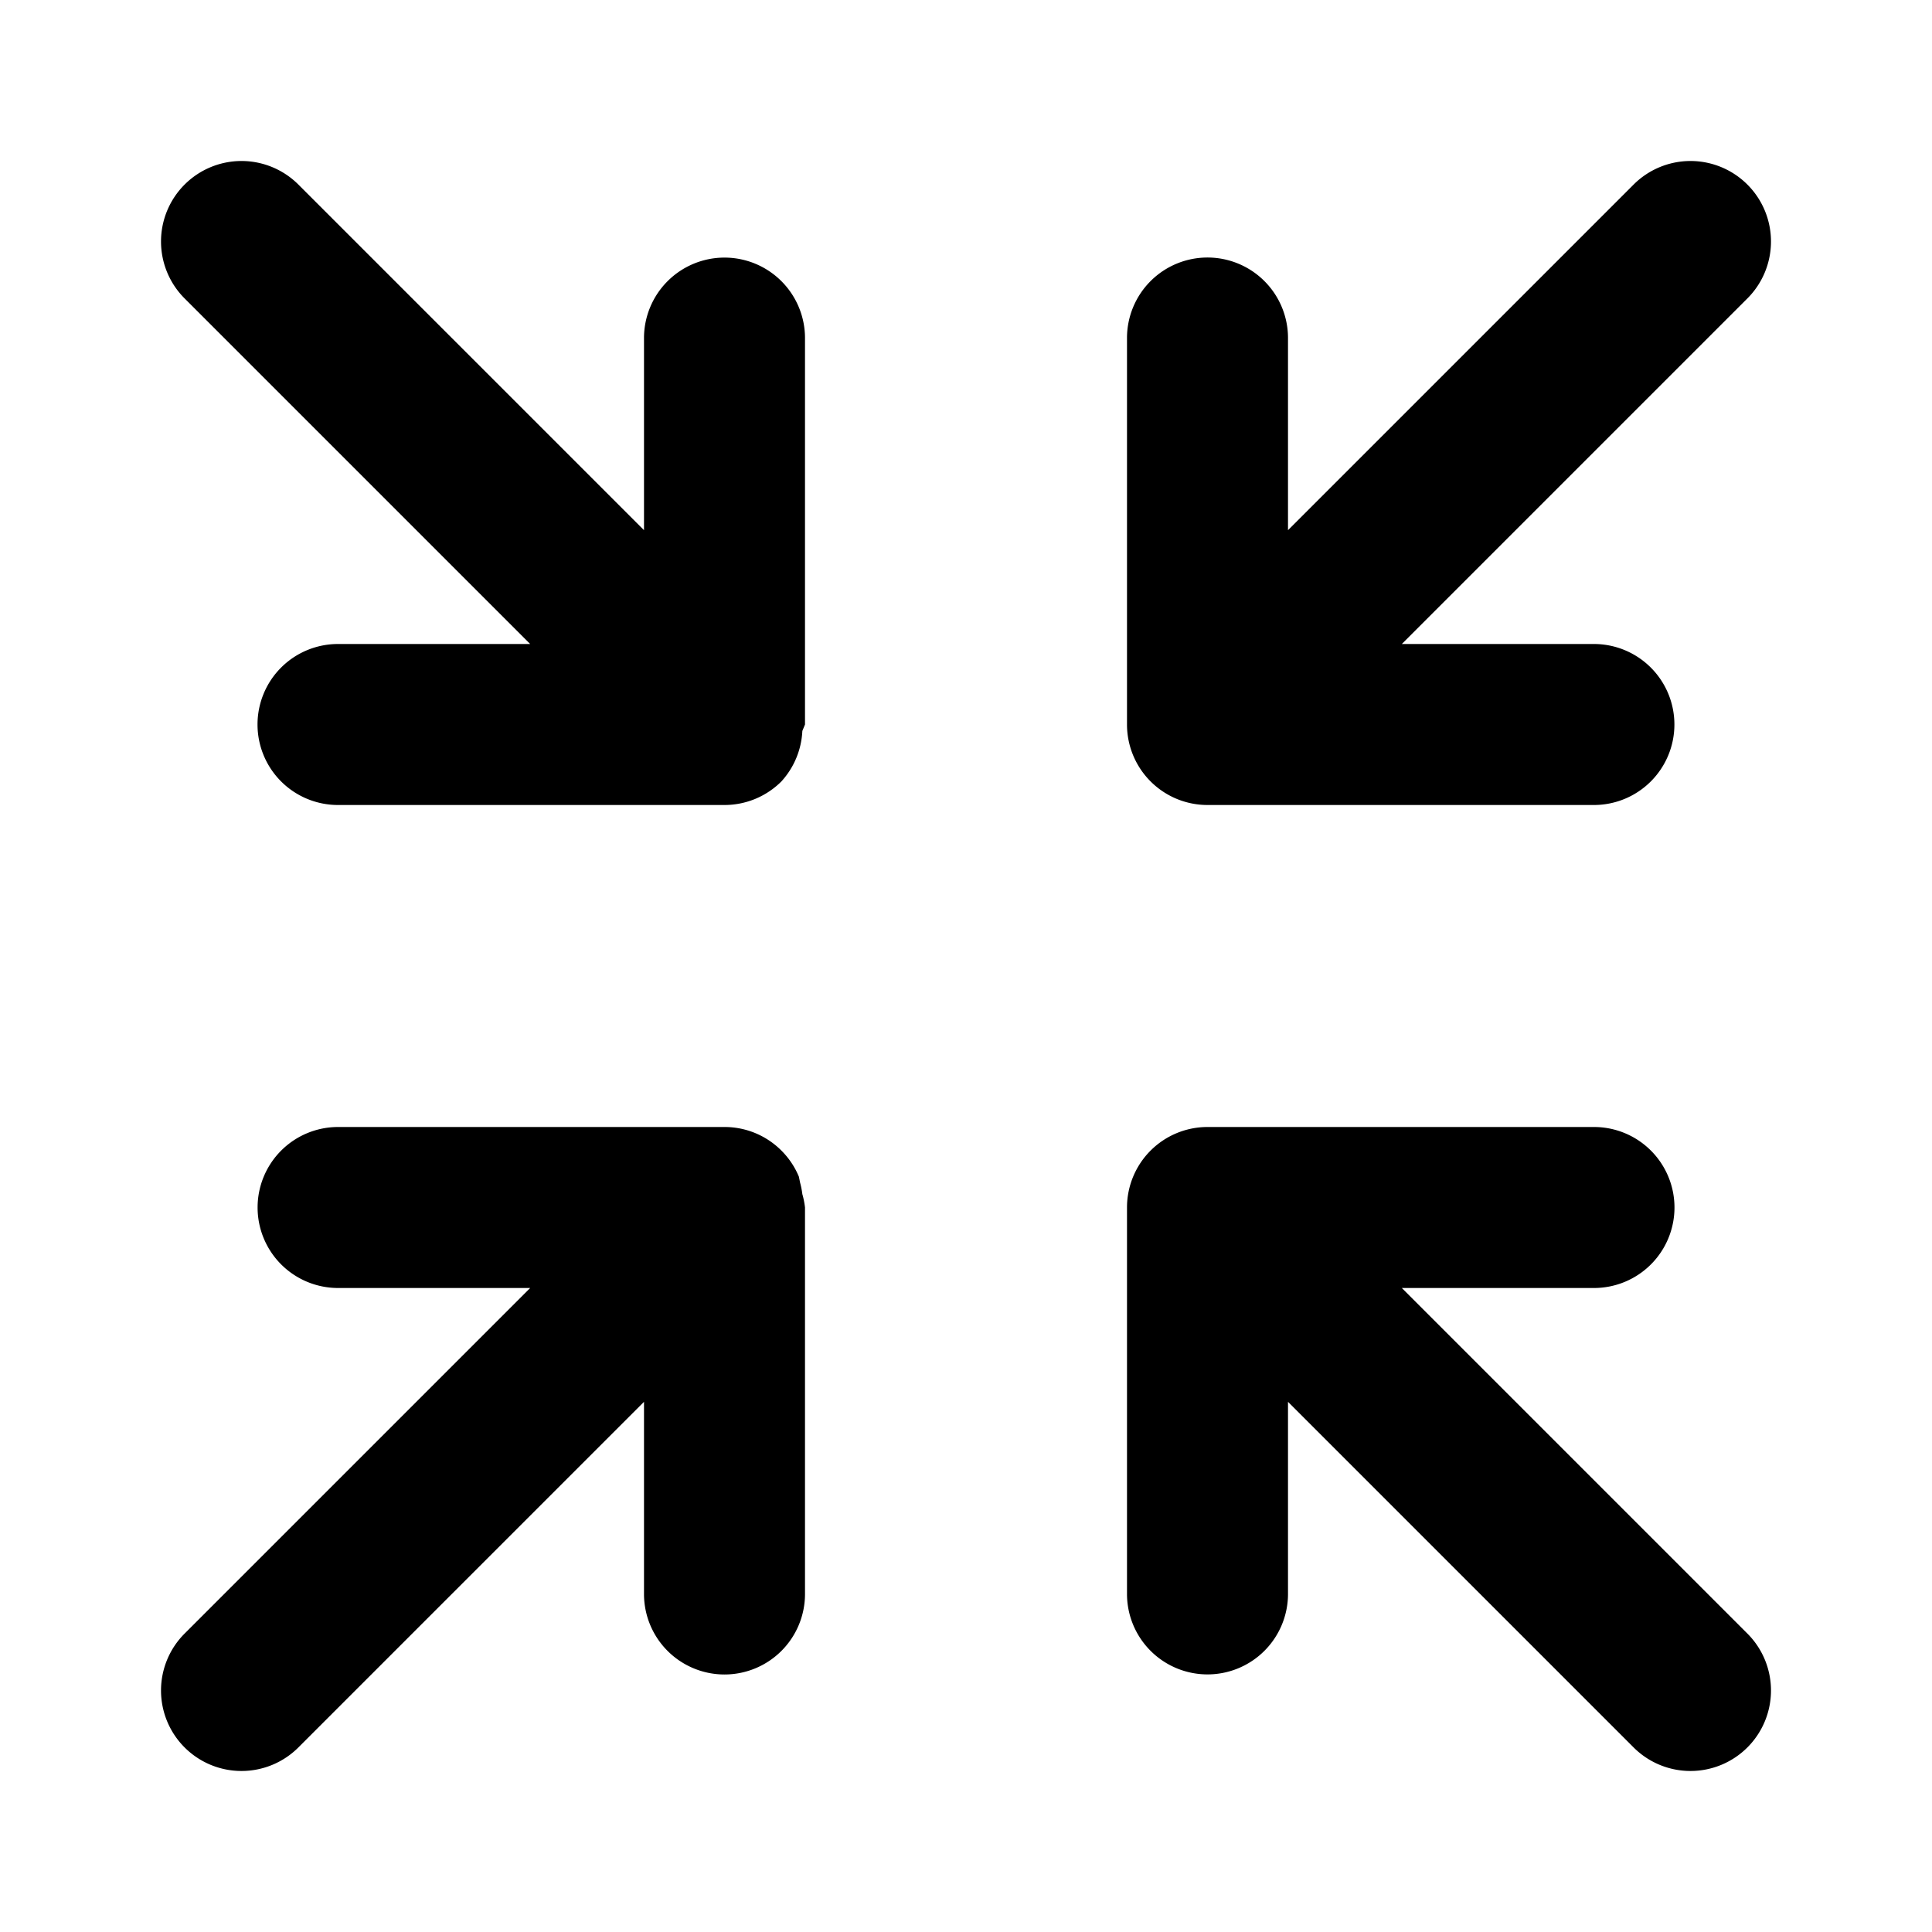 <svg xmlns="http://www.w3.org/2000/svg" width="24" height="24" viewBox="0 0 24 24"><path d="M3 2a1 1 0 0 0-.707.293 1 1 0 0 0 0 1.414L6.586 8H4.199a1 1 0 0 0-1 1 1 1 0 0 0 1 1H9a1 1 0 0 0 .707-.293 1 1 0 0 0 .26-.627L10 9V4.2a1 1 0 0 0-1-1 1 1 0 0 0-1 1v2.386L3.707 2.293A1 1 0 0 0 3 2zm18 0a1 1 0 0 0-.707.293L16 6.586V4.199a1 1 0 0 0-1-1 1 1 0 0 0-1 1V9a1 1 0 0 0 .293.707A1 1 0 0 0 15 10h4.8a1 1 0 0 0 1-1 1 1 0 0 0-1-1h-2.386l4.293-4.293a1 1 0 0 0 0-1.414A1 1 0 0 0 21 2zM4.2 14a1 1 0 0 0-1 1 1 1 0 0 0 1 1h2.386l-4.293 4.293a1 1 0 0 0 0 1.414 1 1 0 0 0 1.414 0L8 17.414v2.387a1 1 0 0 0 1 1 1 1 0 0 0 1-1V15a1 1 0 0 0-.033-.166 1 1 0 0 0-.028-.143l-.015-.074a1 1 0 0 0-.217-.324 1 1 0 0 0-.324-.217A1 1 0 0 0 9 14zM15 14a1 1 0 0 0-.707.293A1 1 0 0 0 14 15v4.8a1 1 0 0 0 1 1 1 1 0 0 0 1-1v-2.386l4.293 4.293a1 1 0 0 0 1.414 0 1 1 0 0 0 0-1.414L17.414 16h2.387a1 1 0 0 0 1-1 1 1 0 0 0-1-1z"/></svg>